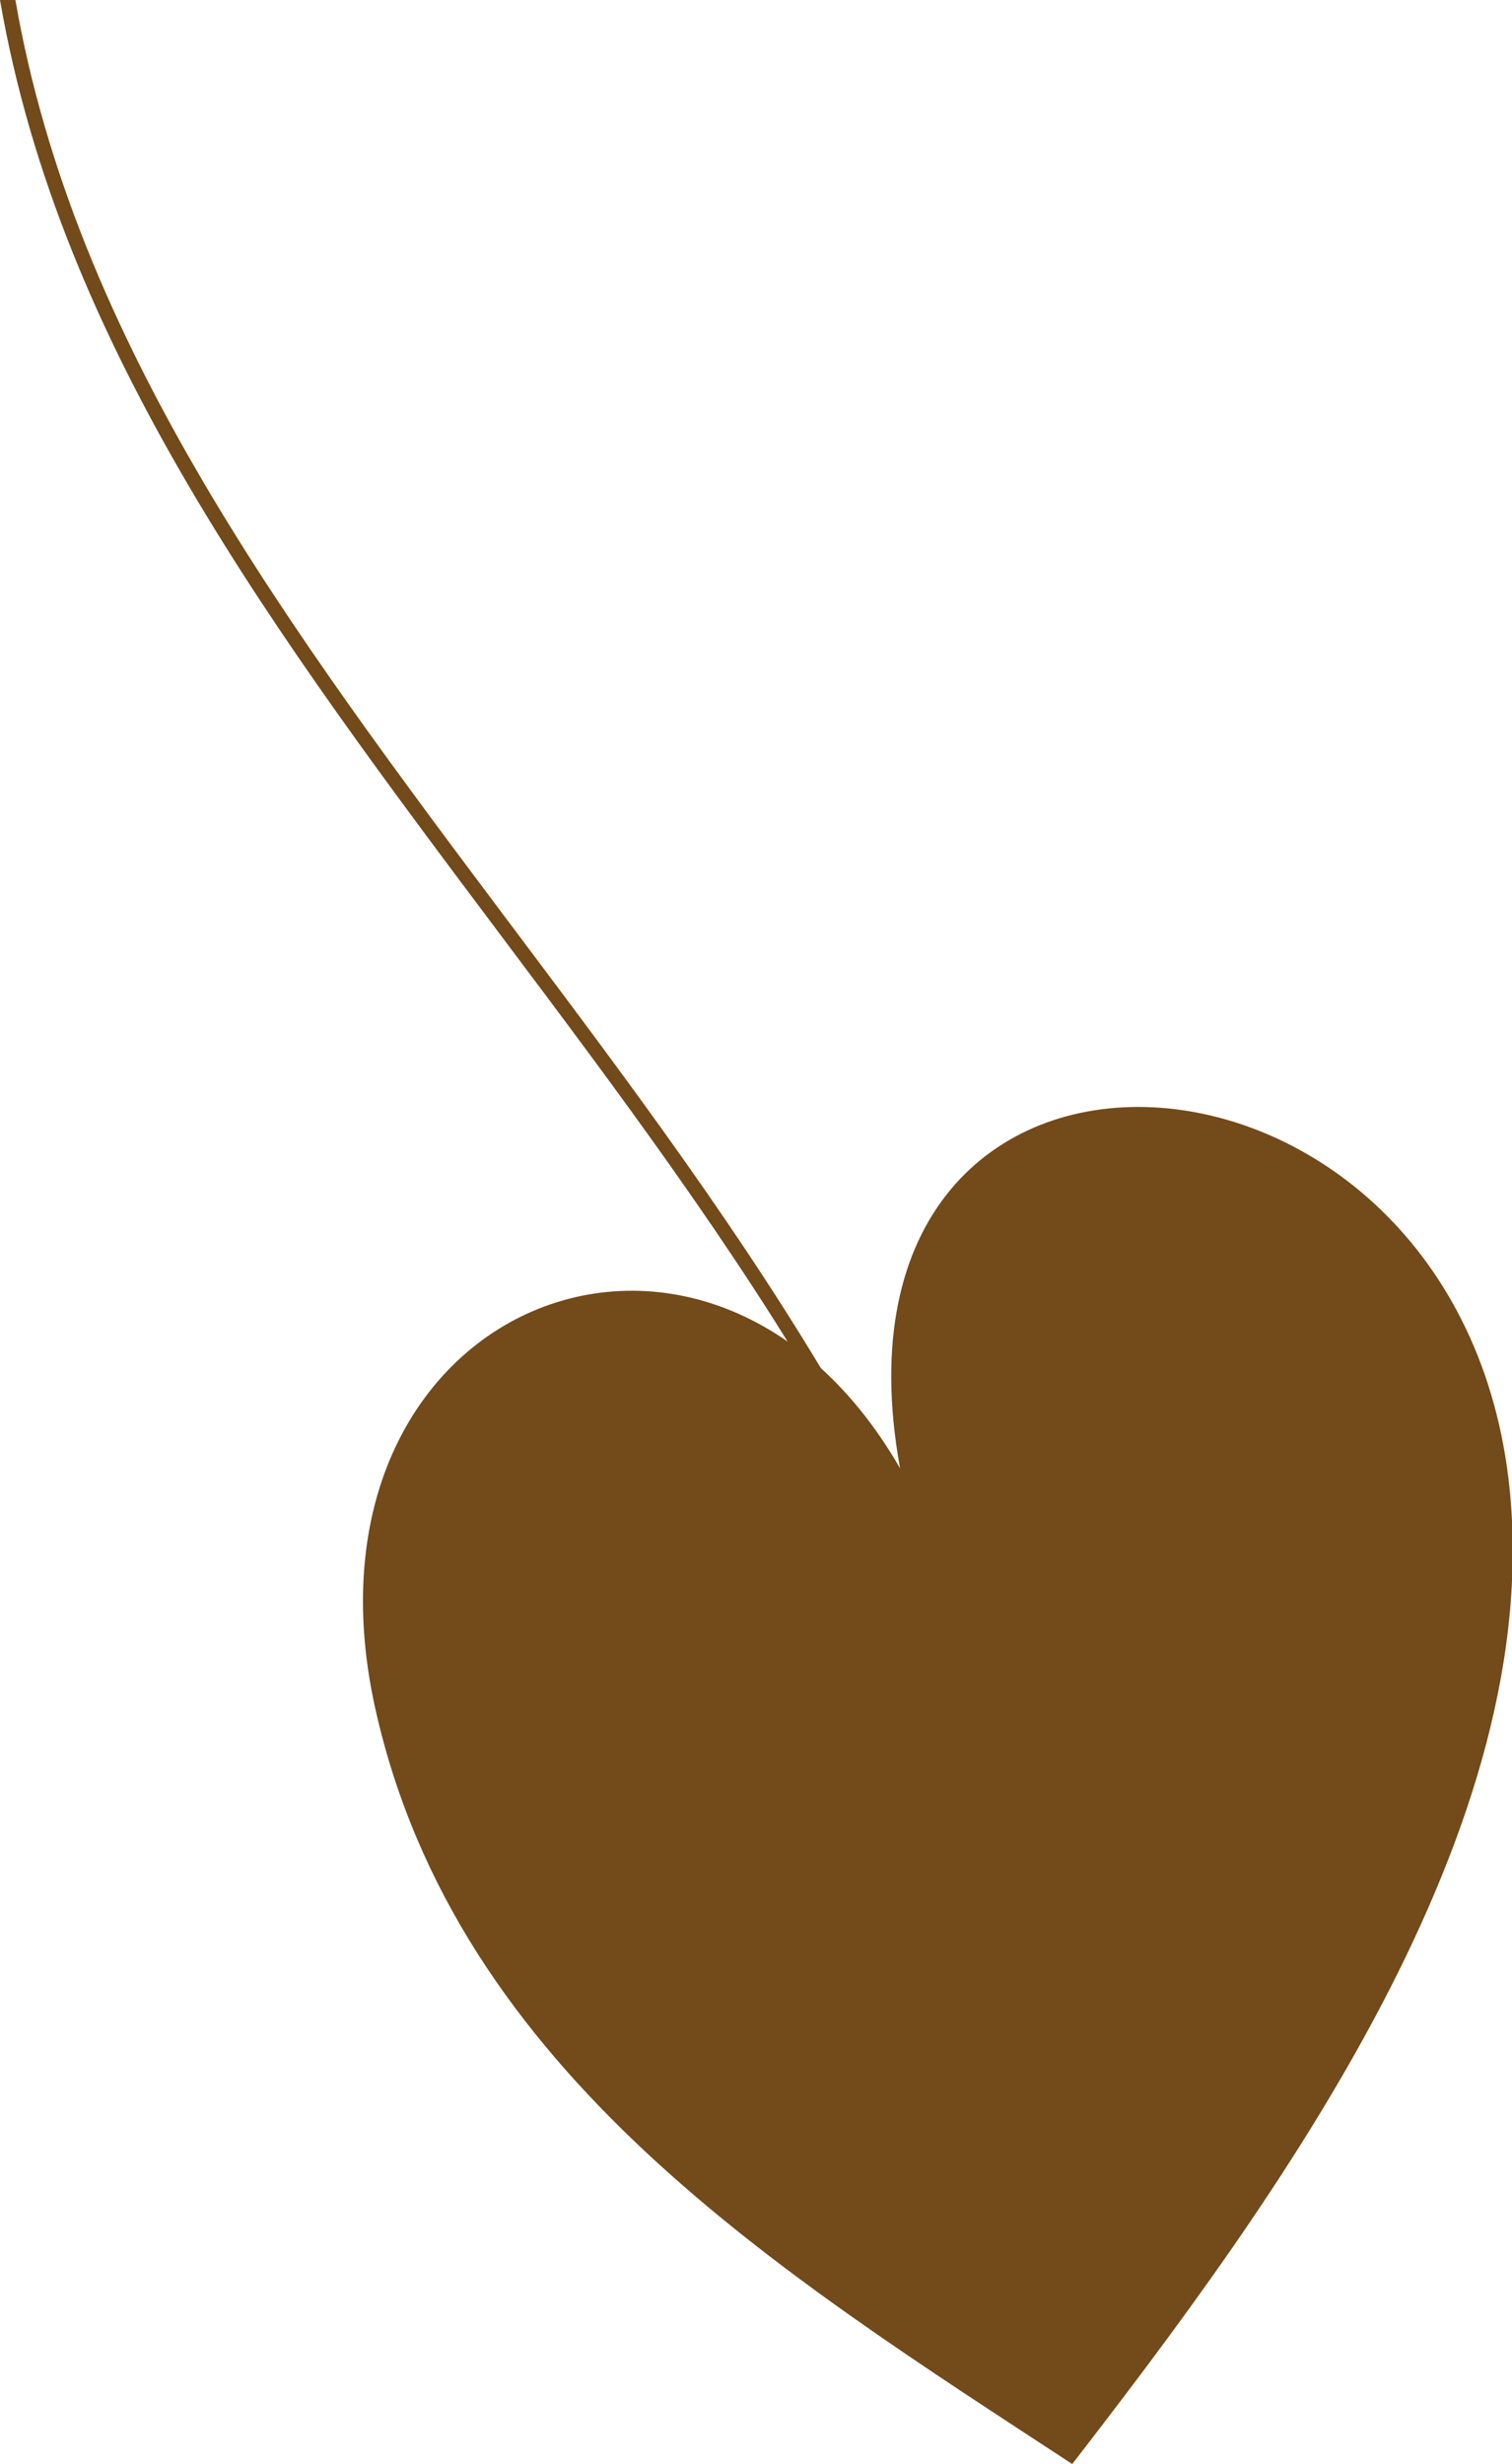 <svg xmlns="http://www.w3.org/2000/svg" viewBox="0 0 98.23 159.99"><defs><style>.cls-1{fill:#734a19;}</style></defs><title>Asset 6</title><g id="Layer_2" data-name="Layer 2"><g id="Layer_1-2" data-name="Layer 1"><path class="cls-1" d="M58.6,96C52,62.89,94.2,64.8,98,96c2.73,22.76-15.33,47.17-28.34,64-18.82-12.33-40-25.37-45.28-49.06-6.21-28,25.48-38.79,36.45-10.65Z"/><path class="cls-1" d="M1,0C4.87,22.31,18.79,40.87,33.42,60.36c14.87,19.8,30.25,40.28,34.37,65.3l-.94.15C62.77,101,47.46,80.62,32.66,60.9S3.91,22.59,0,0Z"/></g></g></svg>